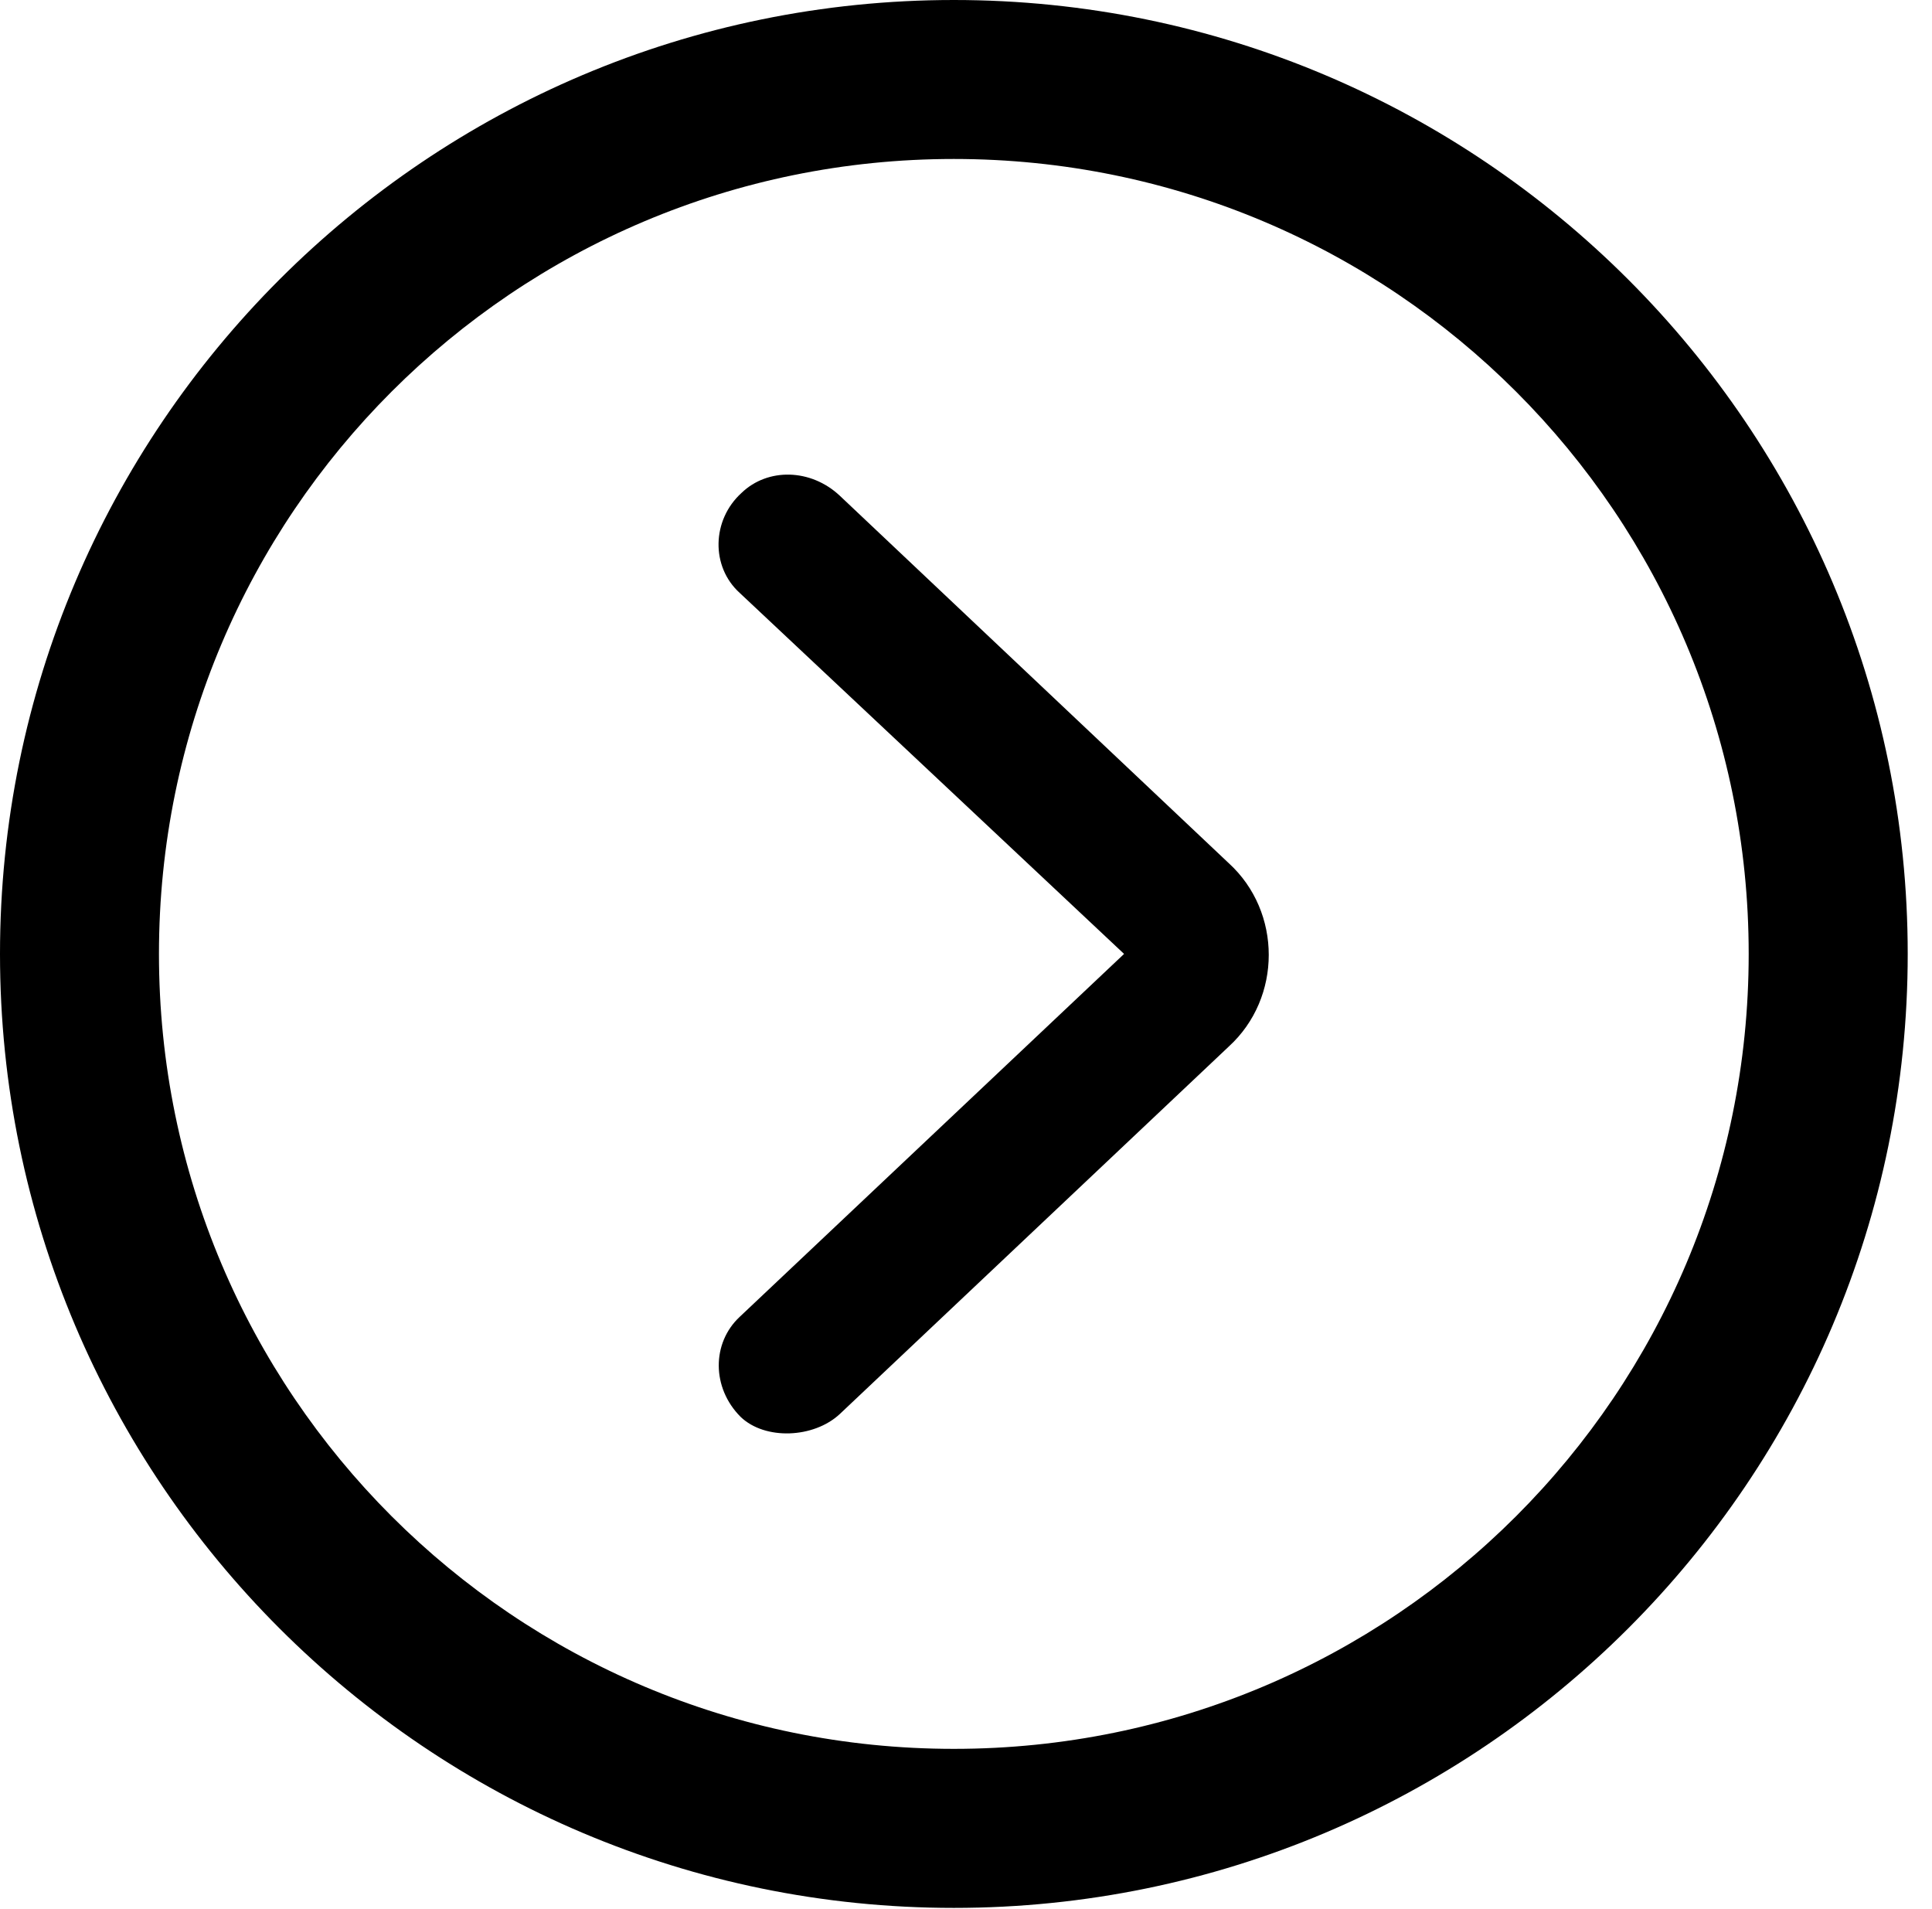 <svg version="1.1" xmlns="http://www.w3.org/2000/svg" xmlns:xlink="http://www.w3.org/1999/xlink" viewBox="0 0 28.246 27.904">
 <g>
  
  <path d="M13.945 27.891C21.643 27.891 27.891 21.643 27.891 13.945C27.891 6.248 21.643 0 13.945 0C6.248 0 0 6.248 0 13.945C0 21.643 6.248 27.891 13.945 27.891ZM13.945 25.566C7.52 25.566 2.324 20.371 2.324 13.945C2.324 7.52 7.52 2.324 13.945 2.324C20.371 2.324 25.566 7.52 25.566 13.945C25.566 20.371 20.371 25.566 13.945 25.566Z" style="fill:hsl(0 0 0/0.85)"></path>
  <path d="M10.828 20.713C11.184 21.055 11.895 21.027 12.277 20.672L17.965 15.299C18.744 14.588 18.744 13.33 17.965 12.619L12.277 7.246C11.854 6.85 11.225 6.836 10.842 7.205C10.404 7.602 10.391 8.285 10.815 8.668L16.434 13.945L10.815 19.25C10.404 19.633 10.404 20.289 10.828 20.713Z" style="fill:hsl(0 0 0/0.85)"></path>
 </g>
</svg>
